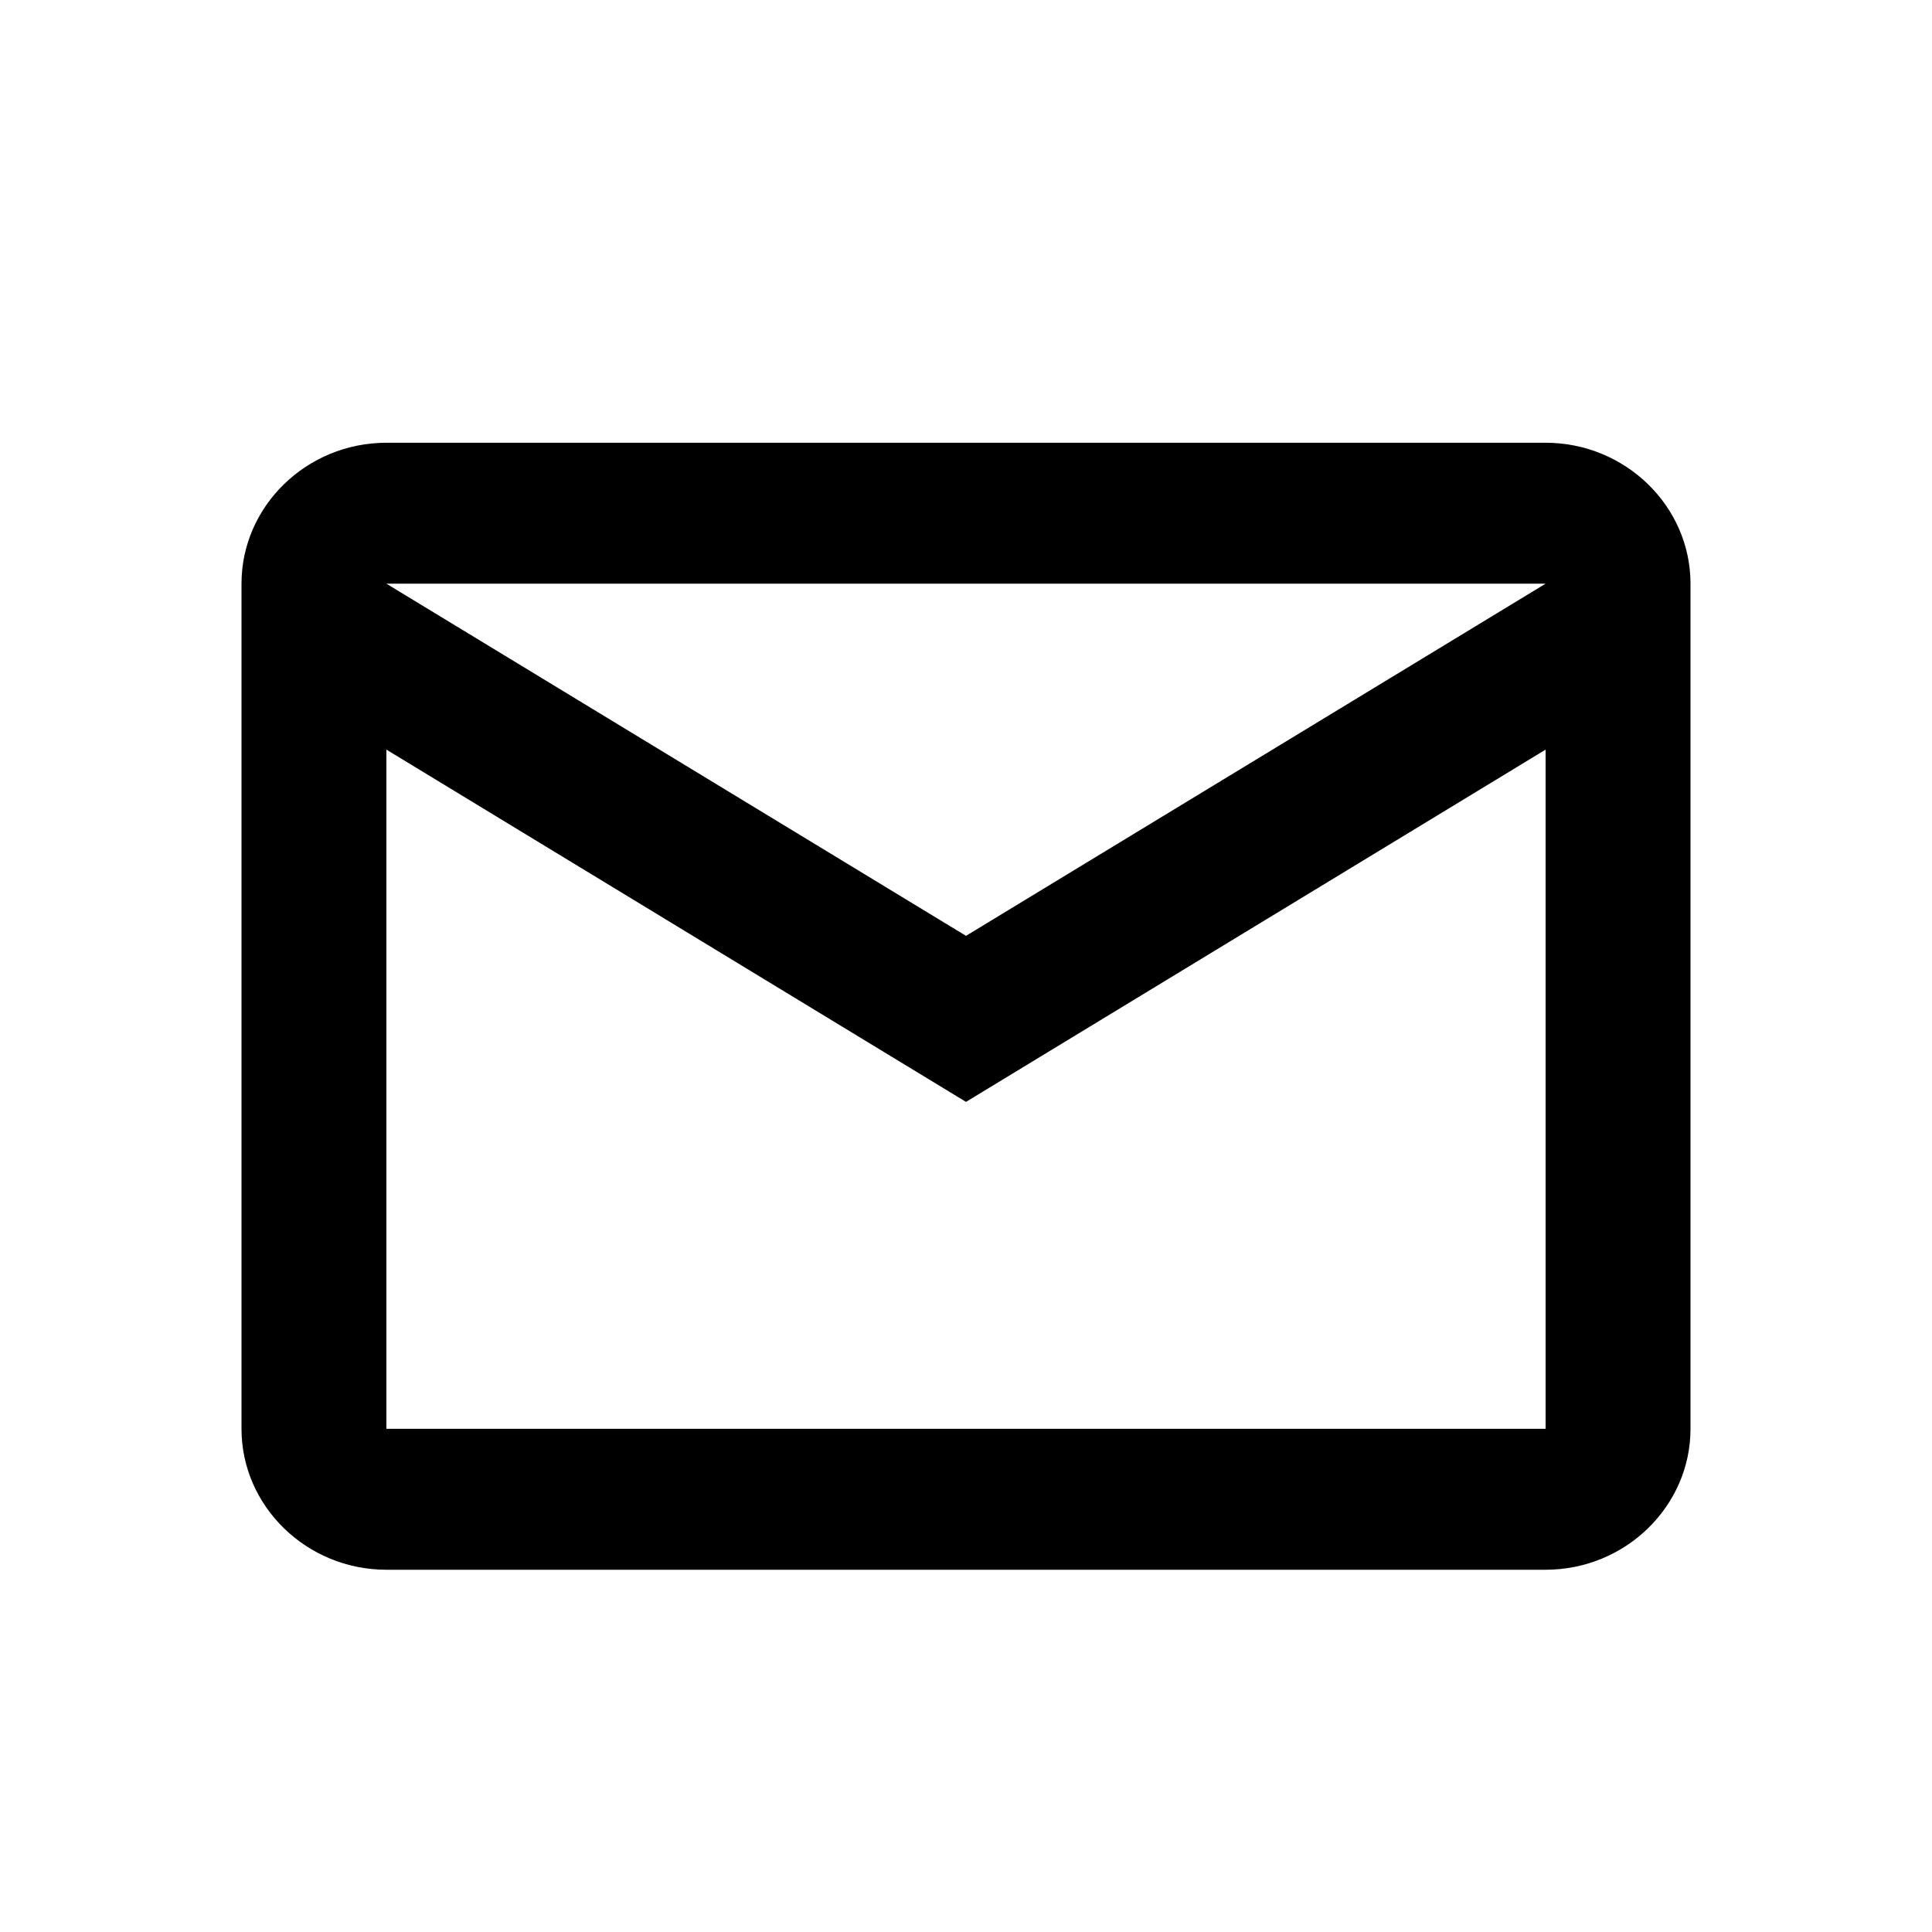 <svg width="18" height="18" viewBox="0 0 18 18" fill="none" xmlns="http://www.w3.org/2000/svg">
<path d="M15.75 5.438C15.75 4.716 15.143 4.125 14.4 4.125H3.6C2.857 4.125 2.25 4.716 2.25 5.438V13.312C2.25 14.034 2.857 14.625 3.6 14.625H14.4C15.143 14.625 15.75 14.034 15.75 13.312V5.438ZM14.4 5.438L9 8.719L3.6 5.438H14.4ZM14.4 13.312H3.6V6.984L9 10.266L14.4 6.984V13.312Z" fill="black"/>
</svg>
